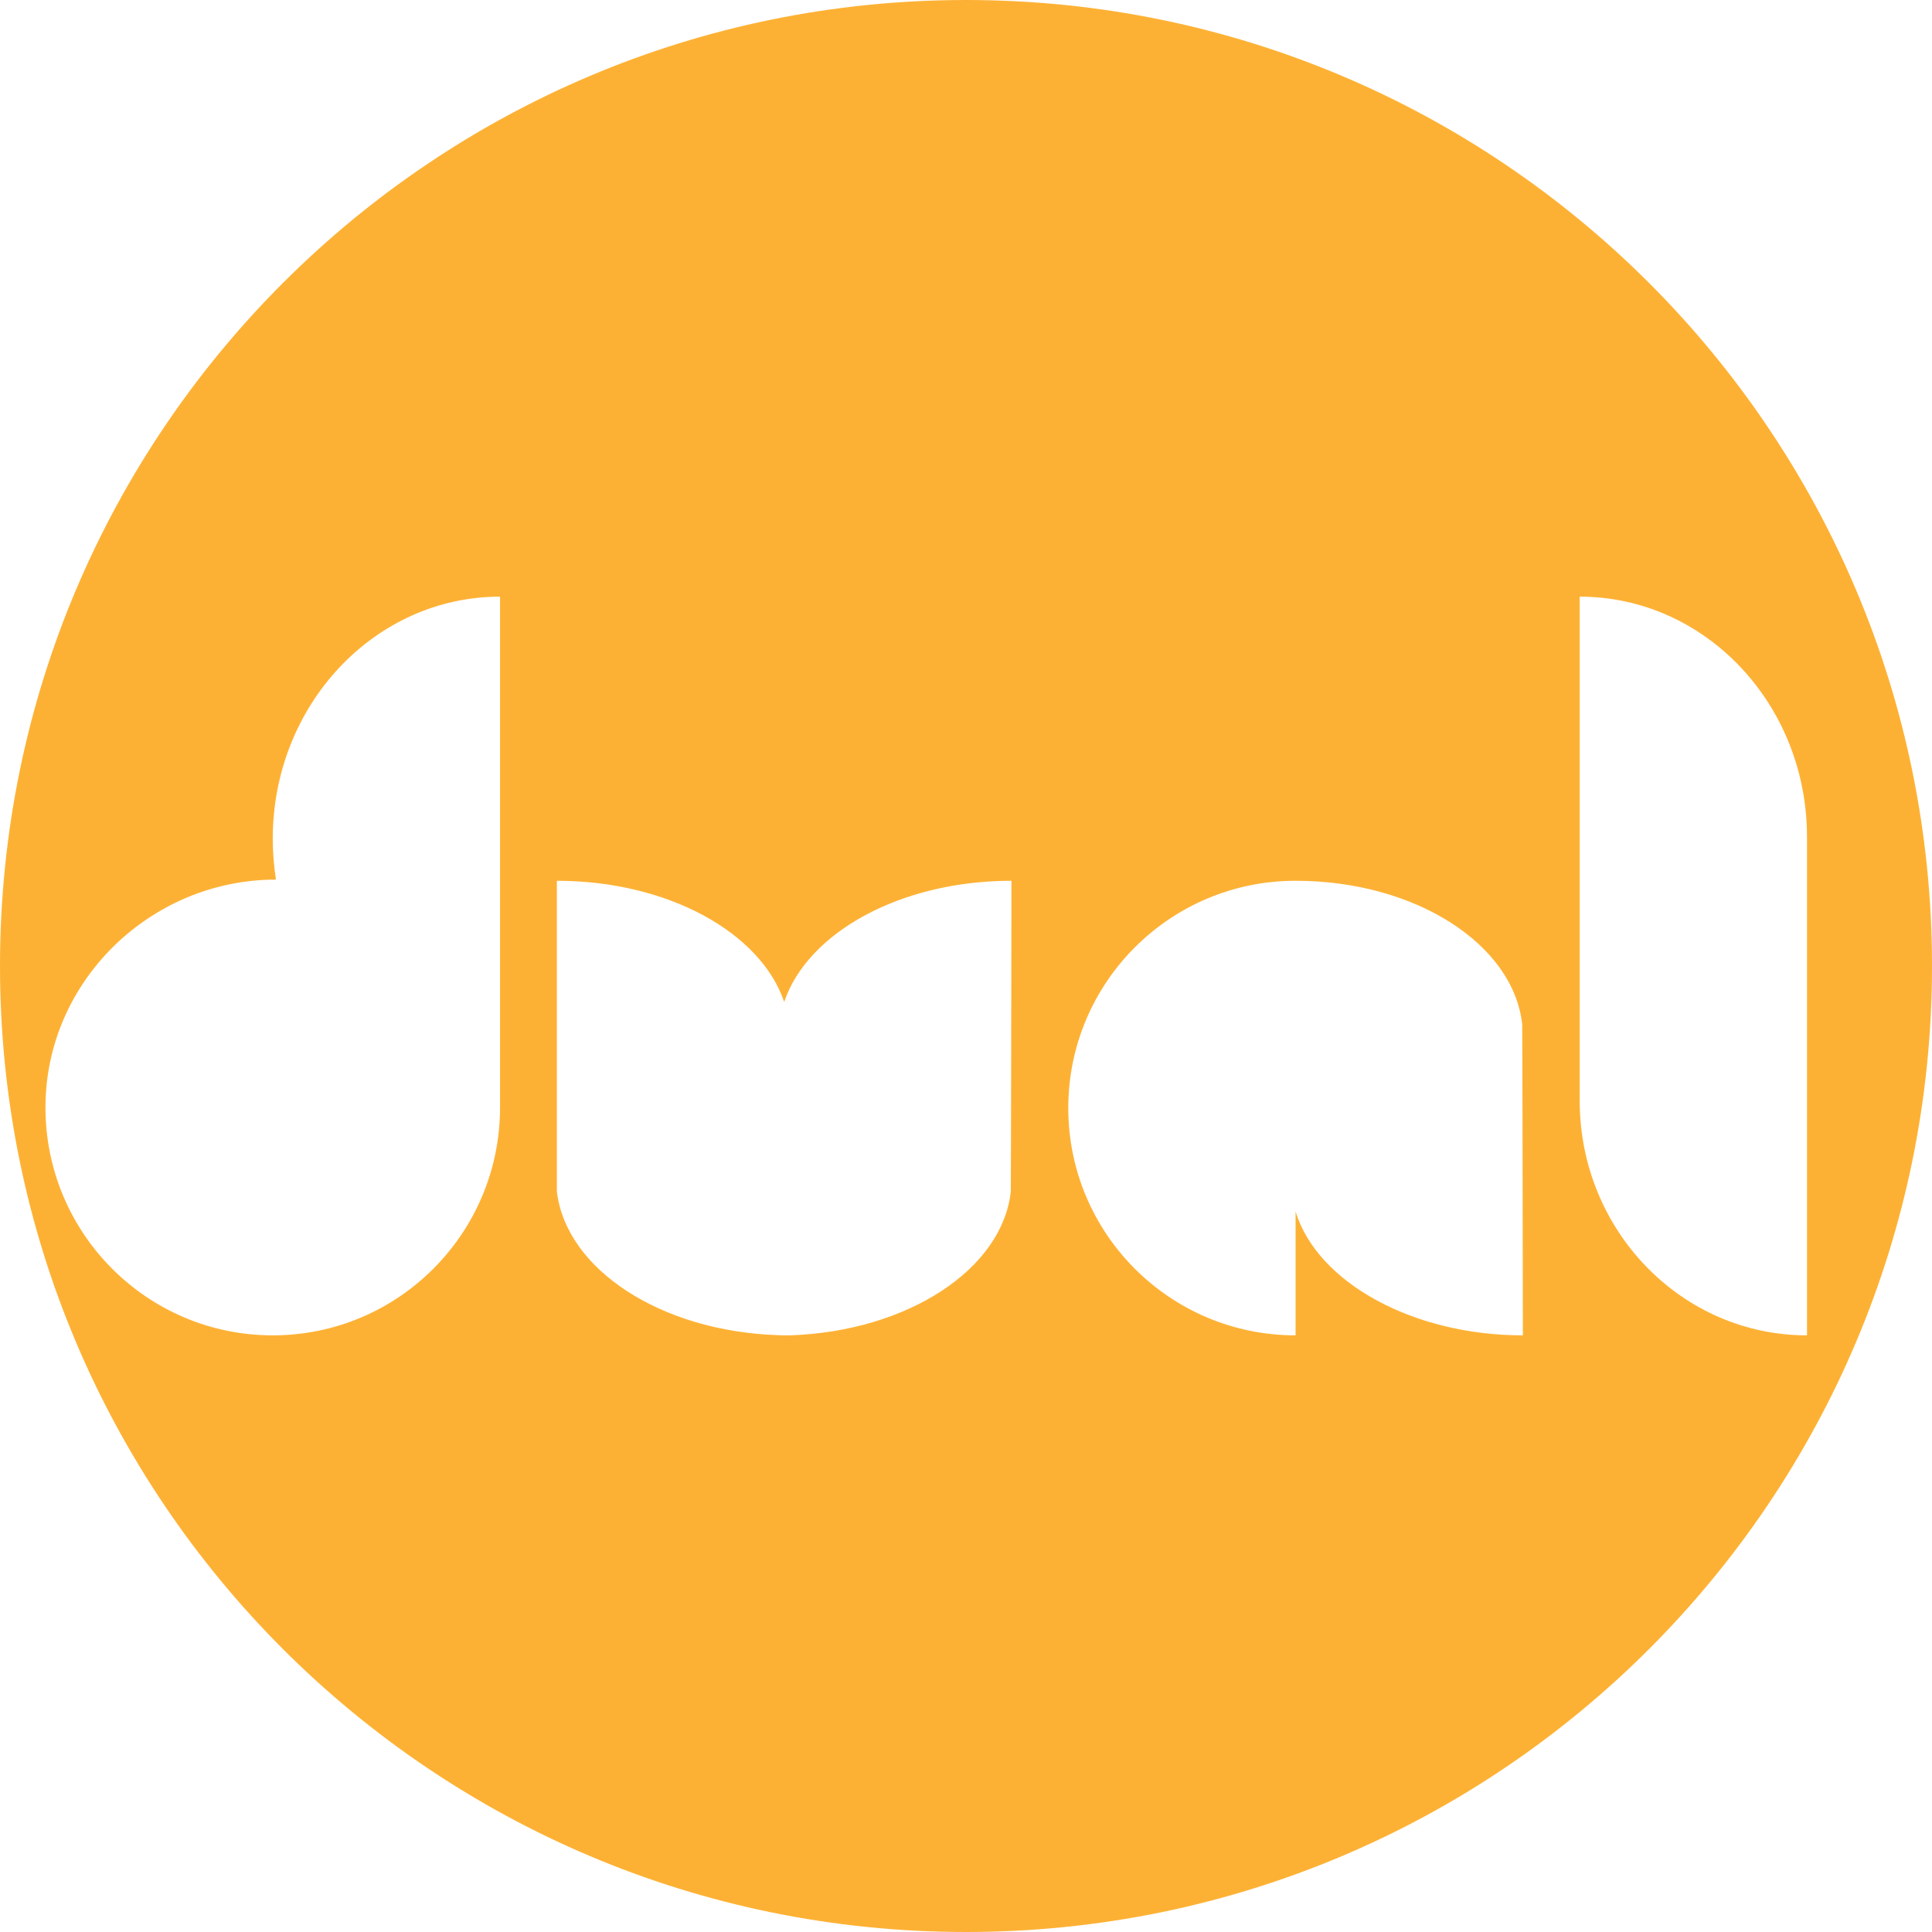 <svg xmlns="http://www.w3.org/2000/svg" width="80" height="80" viewBox="0 0 80 80">
  <path fill="#fdb134" fill-rule="evenodd" d="M40,80 C62.091,80 80,62.091 80,40 C80,17.909 62.091,0 40,0 C17.909,0 0,17.909 0,40 C0,62.091 17.909,80 40,80 Z M11.427,36.422 C6.229,36.422 1.882,40.646 1.882,45.858 C1.882,51.069 6.096,55.294 11.294,55.294 C16.492,55.294 20.706,51.069 20.706,45.858 L20.706,24.706 C15.508,24.706 11.294,29.195 11.294,34.732 C11.294,35.308 11.34,35.873 11.427,36.422 L11.427,36.422 Z M41.855,49.344 C41.864,49.344 41.882,36.471 41.882,36.471 C37.285,36.471 33.439,38.616 32.471,41.488 C31.502,38.616 27.656,36.471 23.059,36.471 L23.059,49.344 C23.447,52.568 27.369,55.131 32.235,55.287 C32.314,55.294 32.627,55.294 32.706,55.294 C37.573,55.131 41.494,52.568 41.855,49.344 Z M53.647,50.168 C54.546,53.103 58.505,55.294 63.059,55.294 C63.059,55.294 63.041,42.421 63.032,42.421 C62.668,39.093 58.606,36.471 53.647,36.471 C48.449,36.471 44.235,40.684 44.235,45.882 C44.235,51.08 48.449,55.294 53.647,55.294 L53.647,50.168 L53.647,50.168 Z M65.412,45.579 C65.412,50.944 69.626,55.294 74.824,55.294 L74.824,34.655 C74.824,29.16 70.61,24.706 65.412,24.706 L65.412,45.579 Z"/>
</svg>
